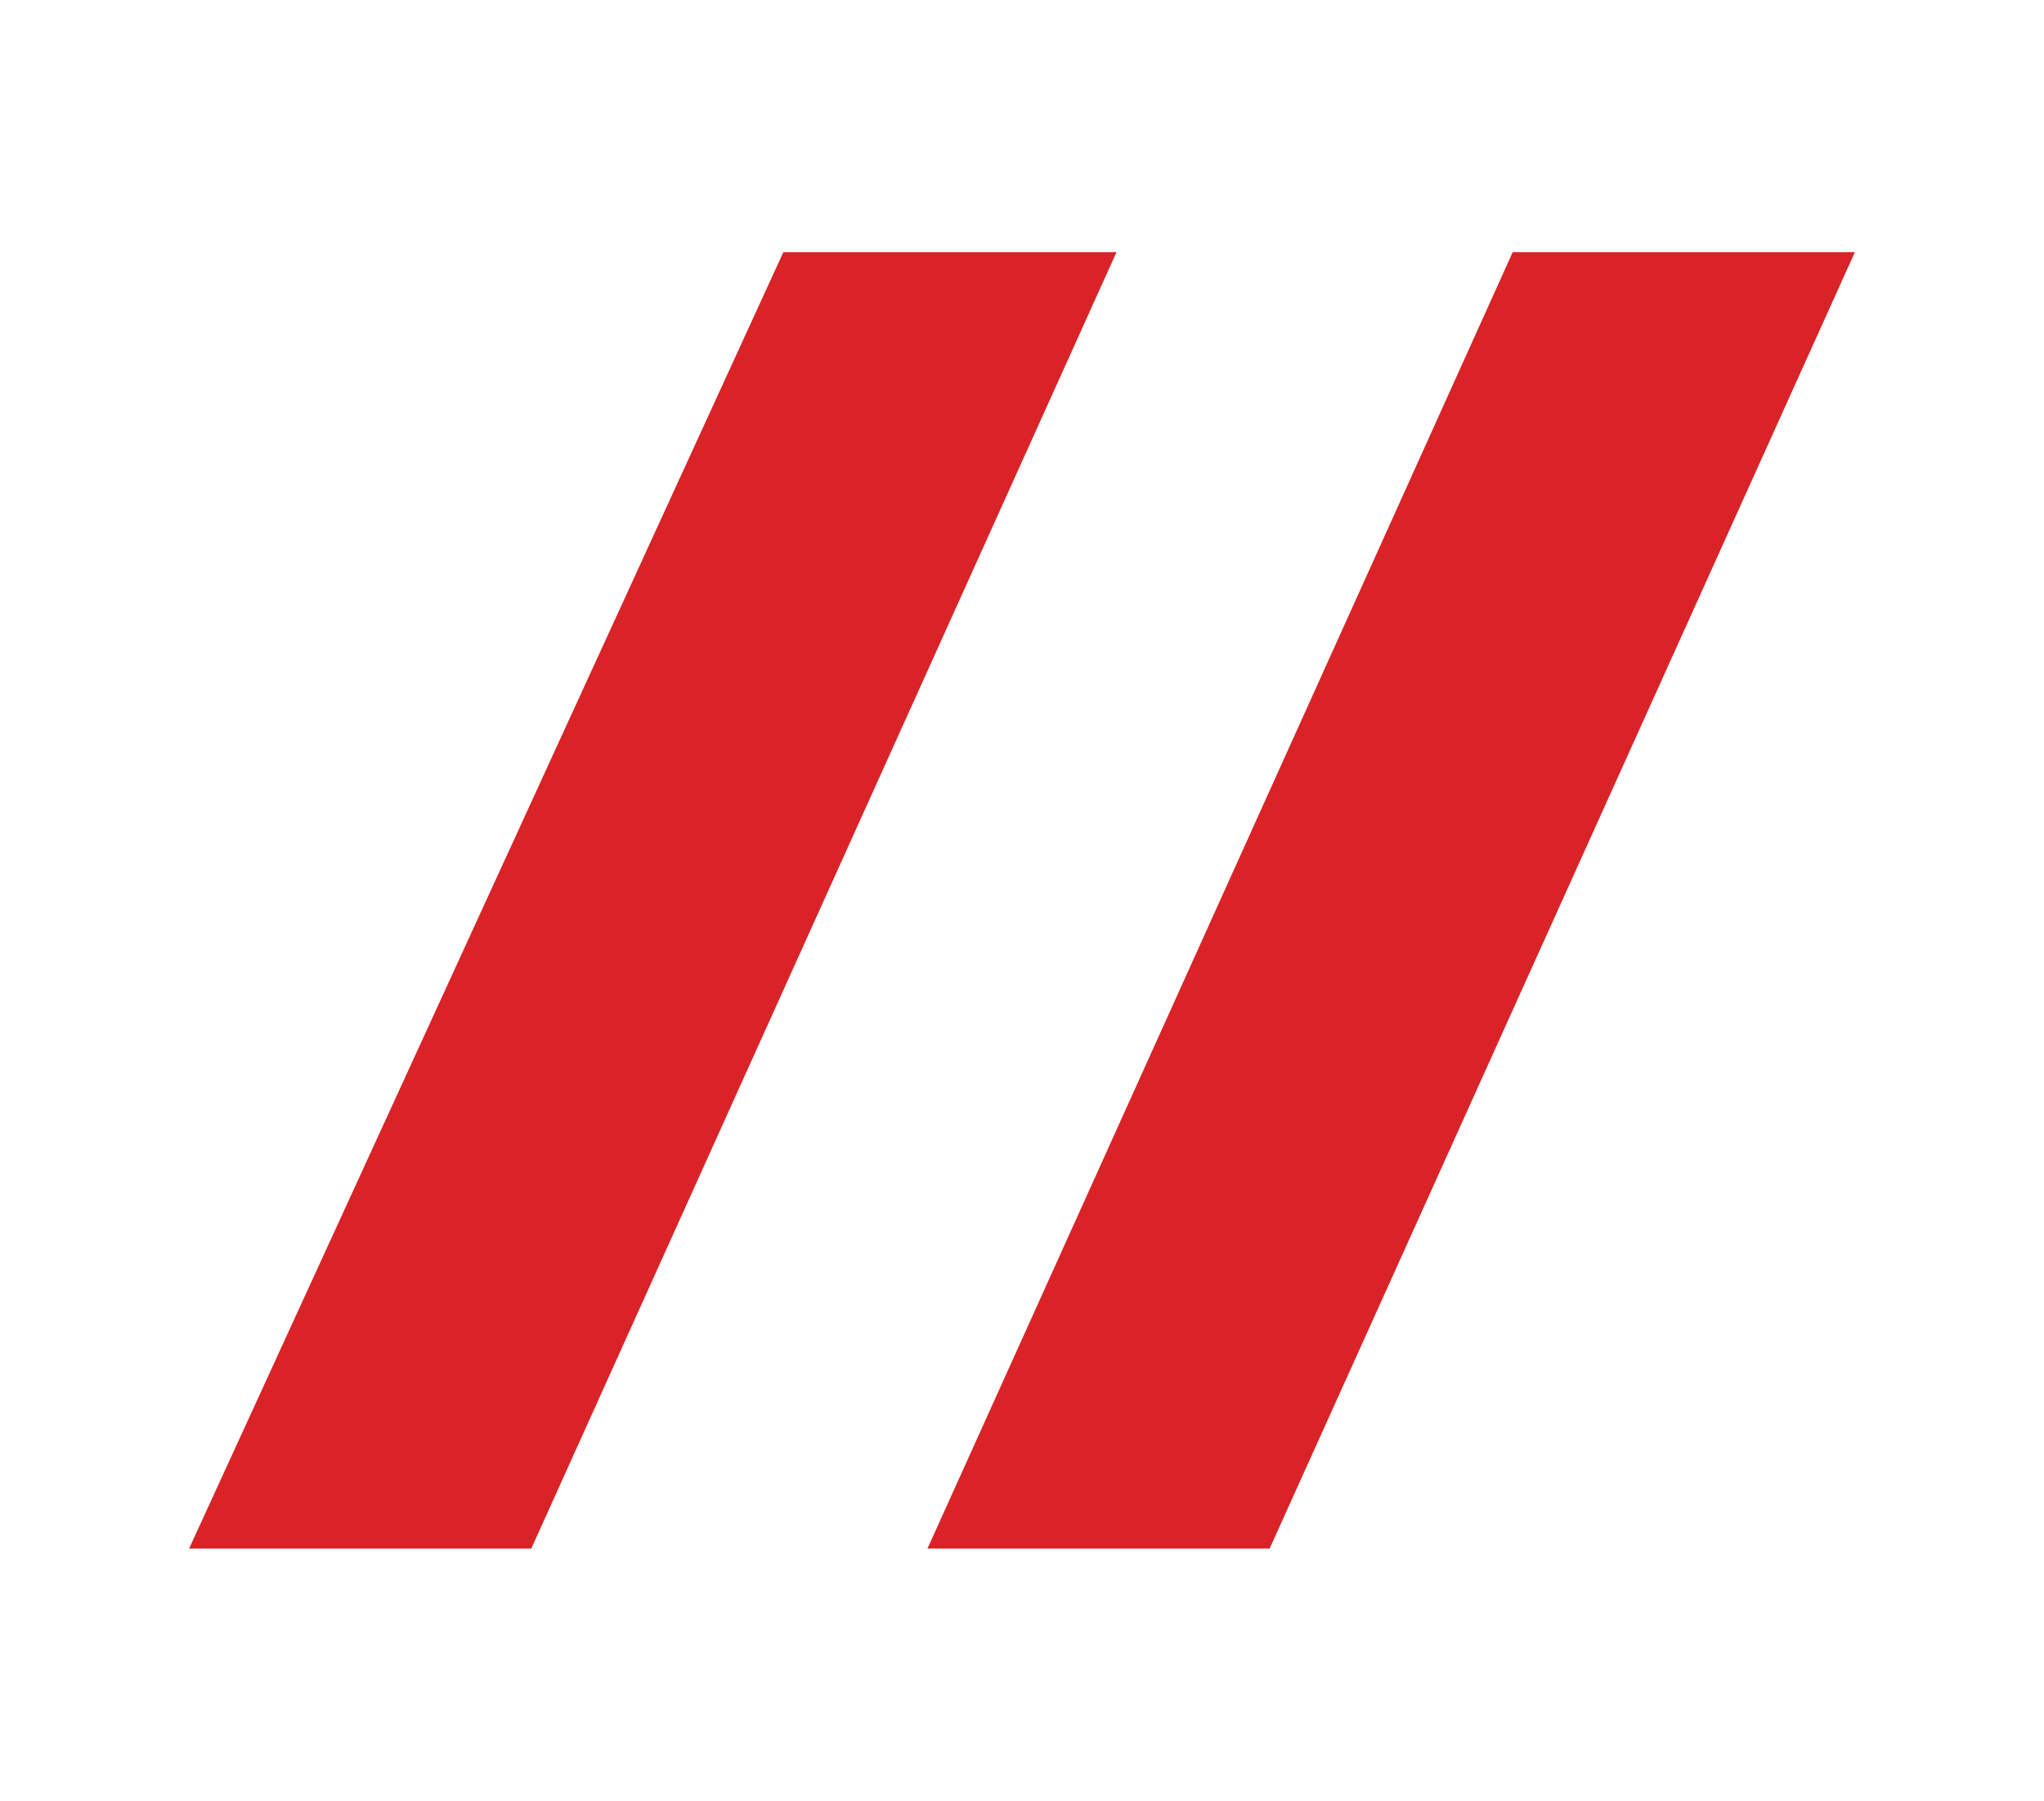 <?xml version="1.0" encoding="utf-8"?>
<!-- Generator: Adobe Illustrator 18.1.1, SVG Export Plug-In . SVG Version: 6.00 Build 0)  -->
<svg version="1.1" id="Layer_1" xmlns="http://www.w3.org/2000/svg" xmlns:xlink="http://www.w3.org/1999/xlink" x="0px" y="0px"
	 viewBox="0 0 22.7 20" enable-background="new 0 0 22.7 20" xml:space="preserve">
<g id="Page_1_9_">
	<g id="Artboard_1_5_">
		<g id="Layer_1_9_" transform="translate(1, 0)">
			<g id="Page_1_10_">
				<g id="logo_5_">
					<g id="Layer_1_10_">
						<path id="Shape_46_" fill="#DA2327" d="M19.6,2.8h-3.8L9.3,17.2h3.8L19.6,2.8L19.6,2.8z"/>
						<path id="Shape_45_" fill="#DA2327" d="M11.4,2.8H7.7L1.1,17.2h3.8L11.4,2.8L11.4,2.8z"/>
					</g>
				</g>
			</g>
		</g>
	</g>
</g>
</svg>
